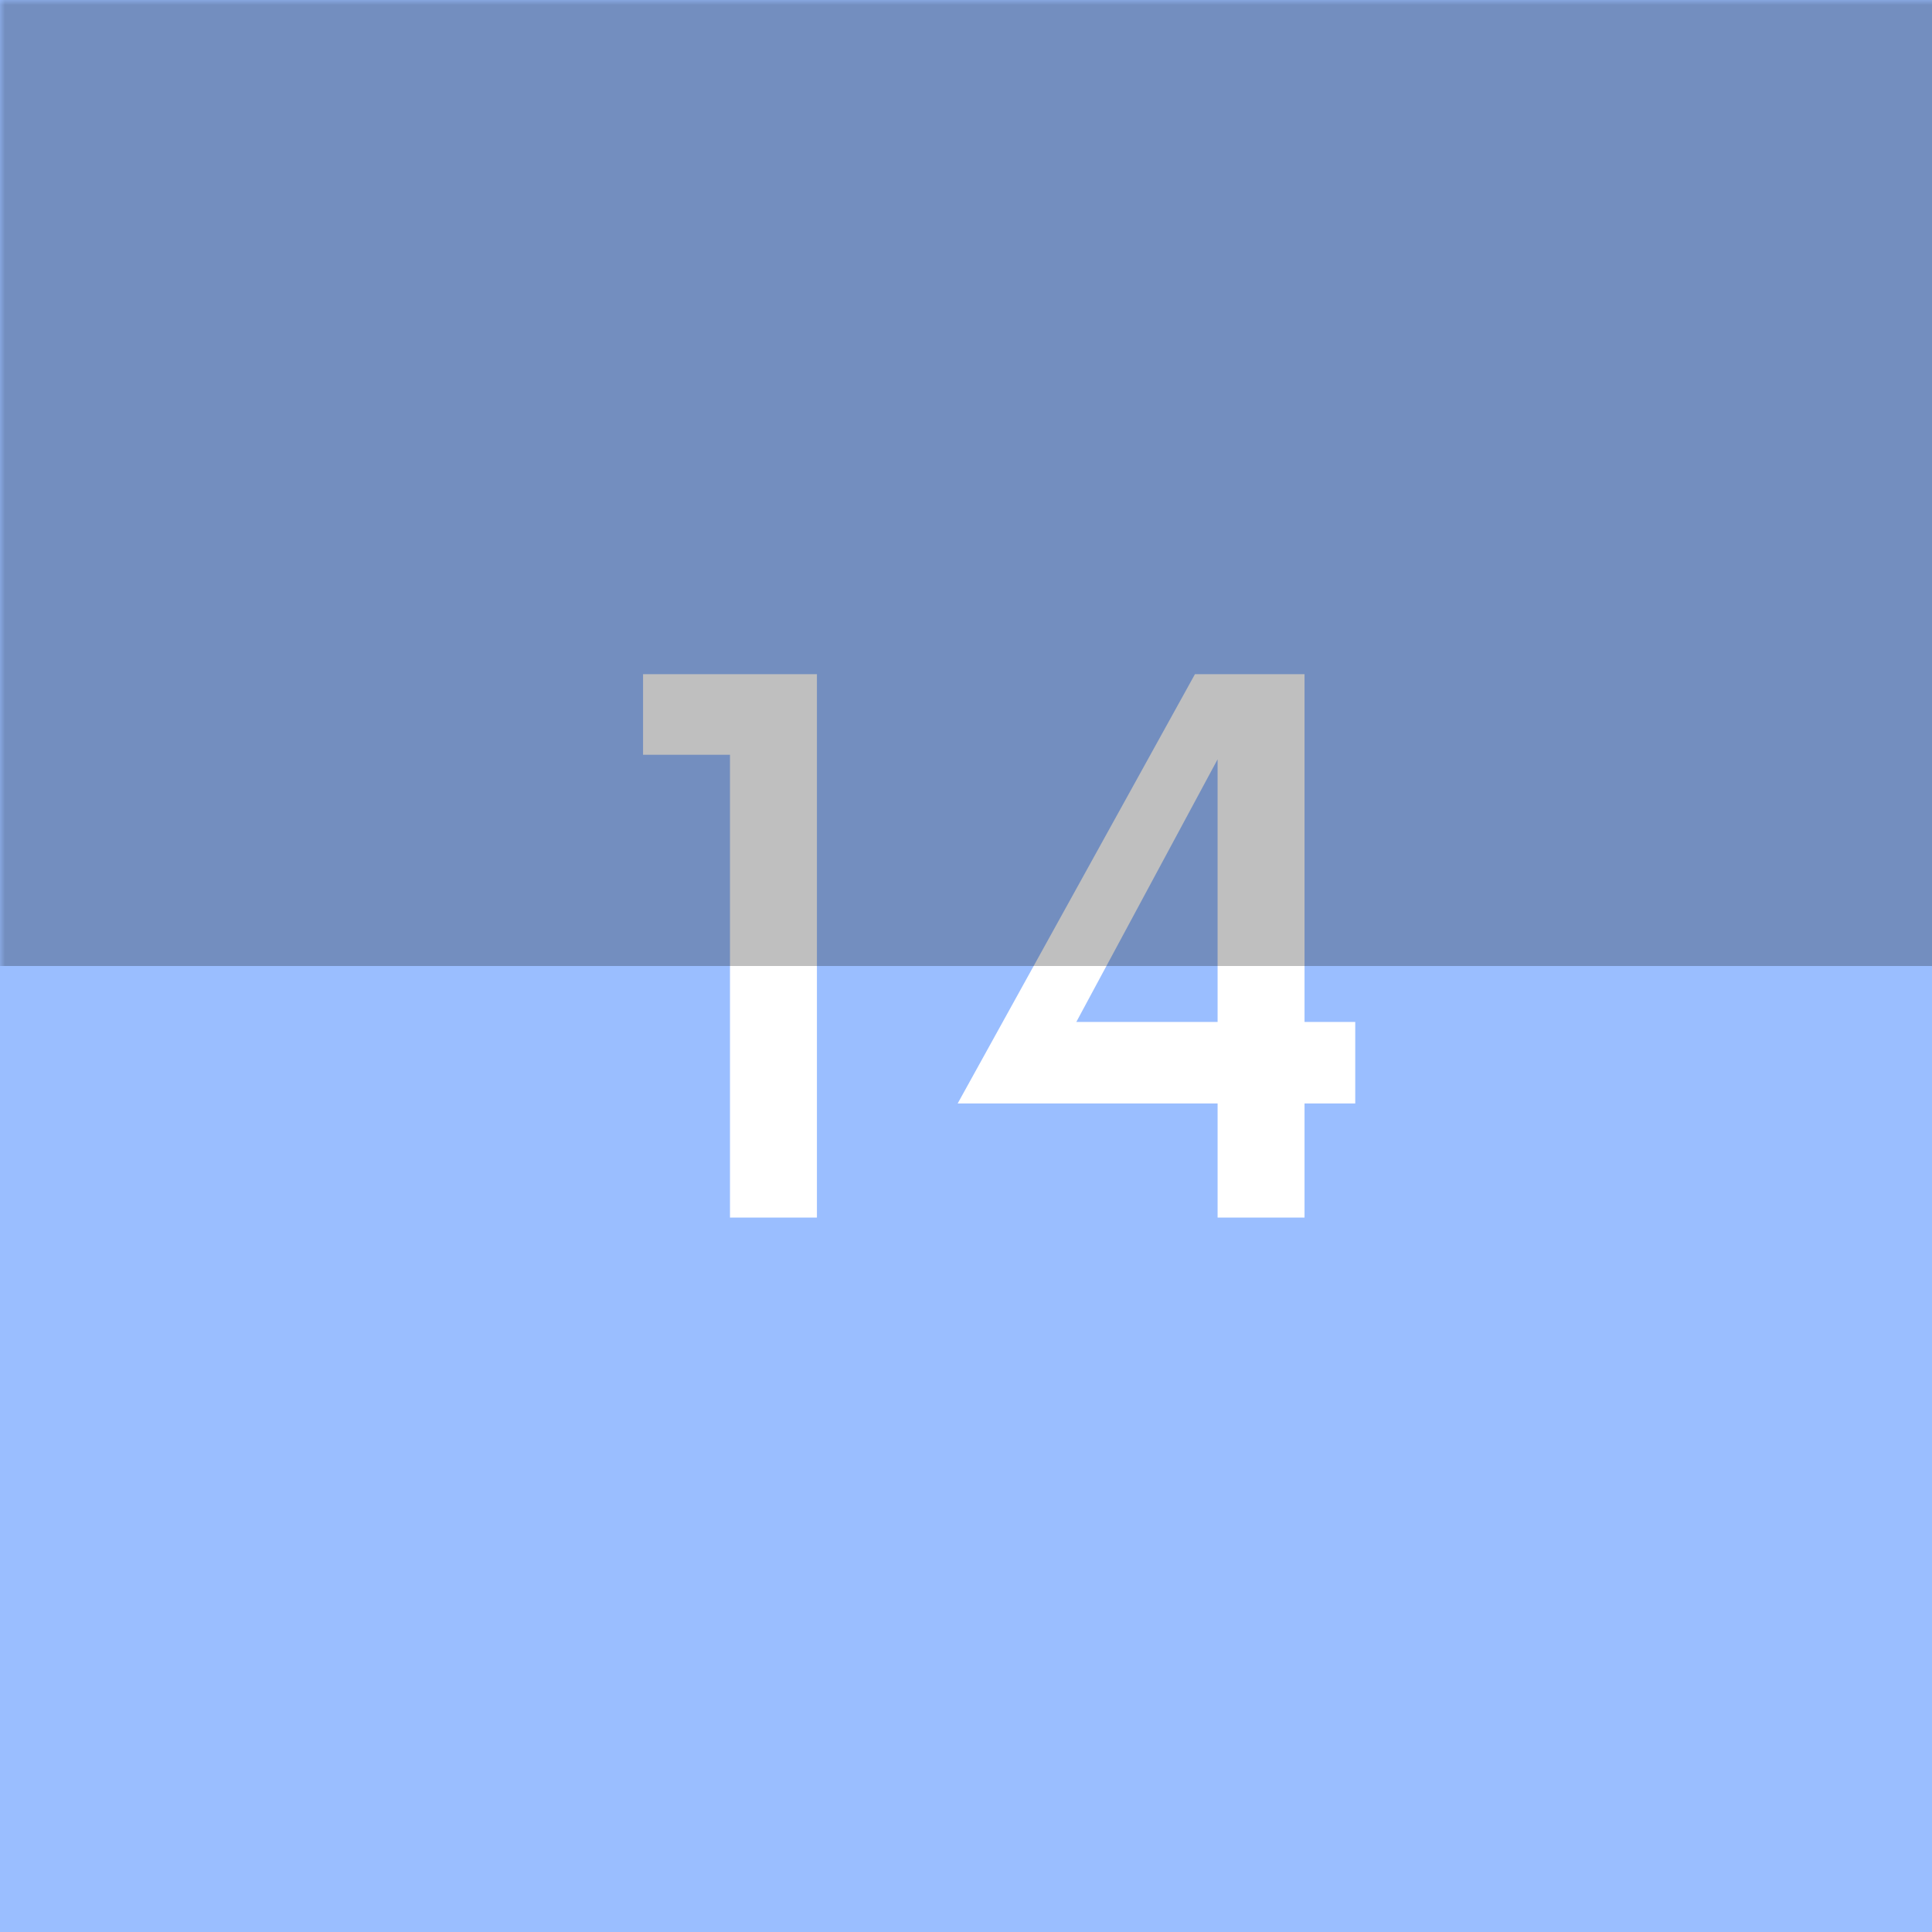 <svg xmlns="http://www.w3.org/2000/svg" width="192" height="192" fill="none">
  <rect width="100%" height="100%" fill="#9ABEFF" />
  <mask id="a" width="100%" height="100%" maskUnits=" userSpaceOnUse" style="mask-type:luminance">
    <rect width="100%" height="100%" fill="#fff" />
  </mask>
  <g mask="url(#a)">
    <path fill="#fff"
      d="M72.545 121h8.64V67h-17.28v8.01h8.64V121Zm62.138-19.44h-5.04V67h-10.89l-23.58 42.66h25.83V121h8.64v-11.34h5.04v-8.1Zm-27.72 0 14.04-26.1v26.1h-14.04Z" />
    <path fill="#000" fill-opacity=".25" d="M-2-2h196v98H-2z" />
  </g>
</svg>
